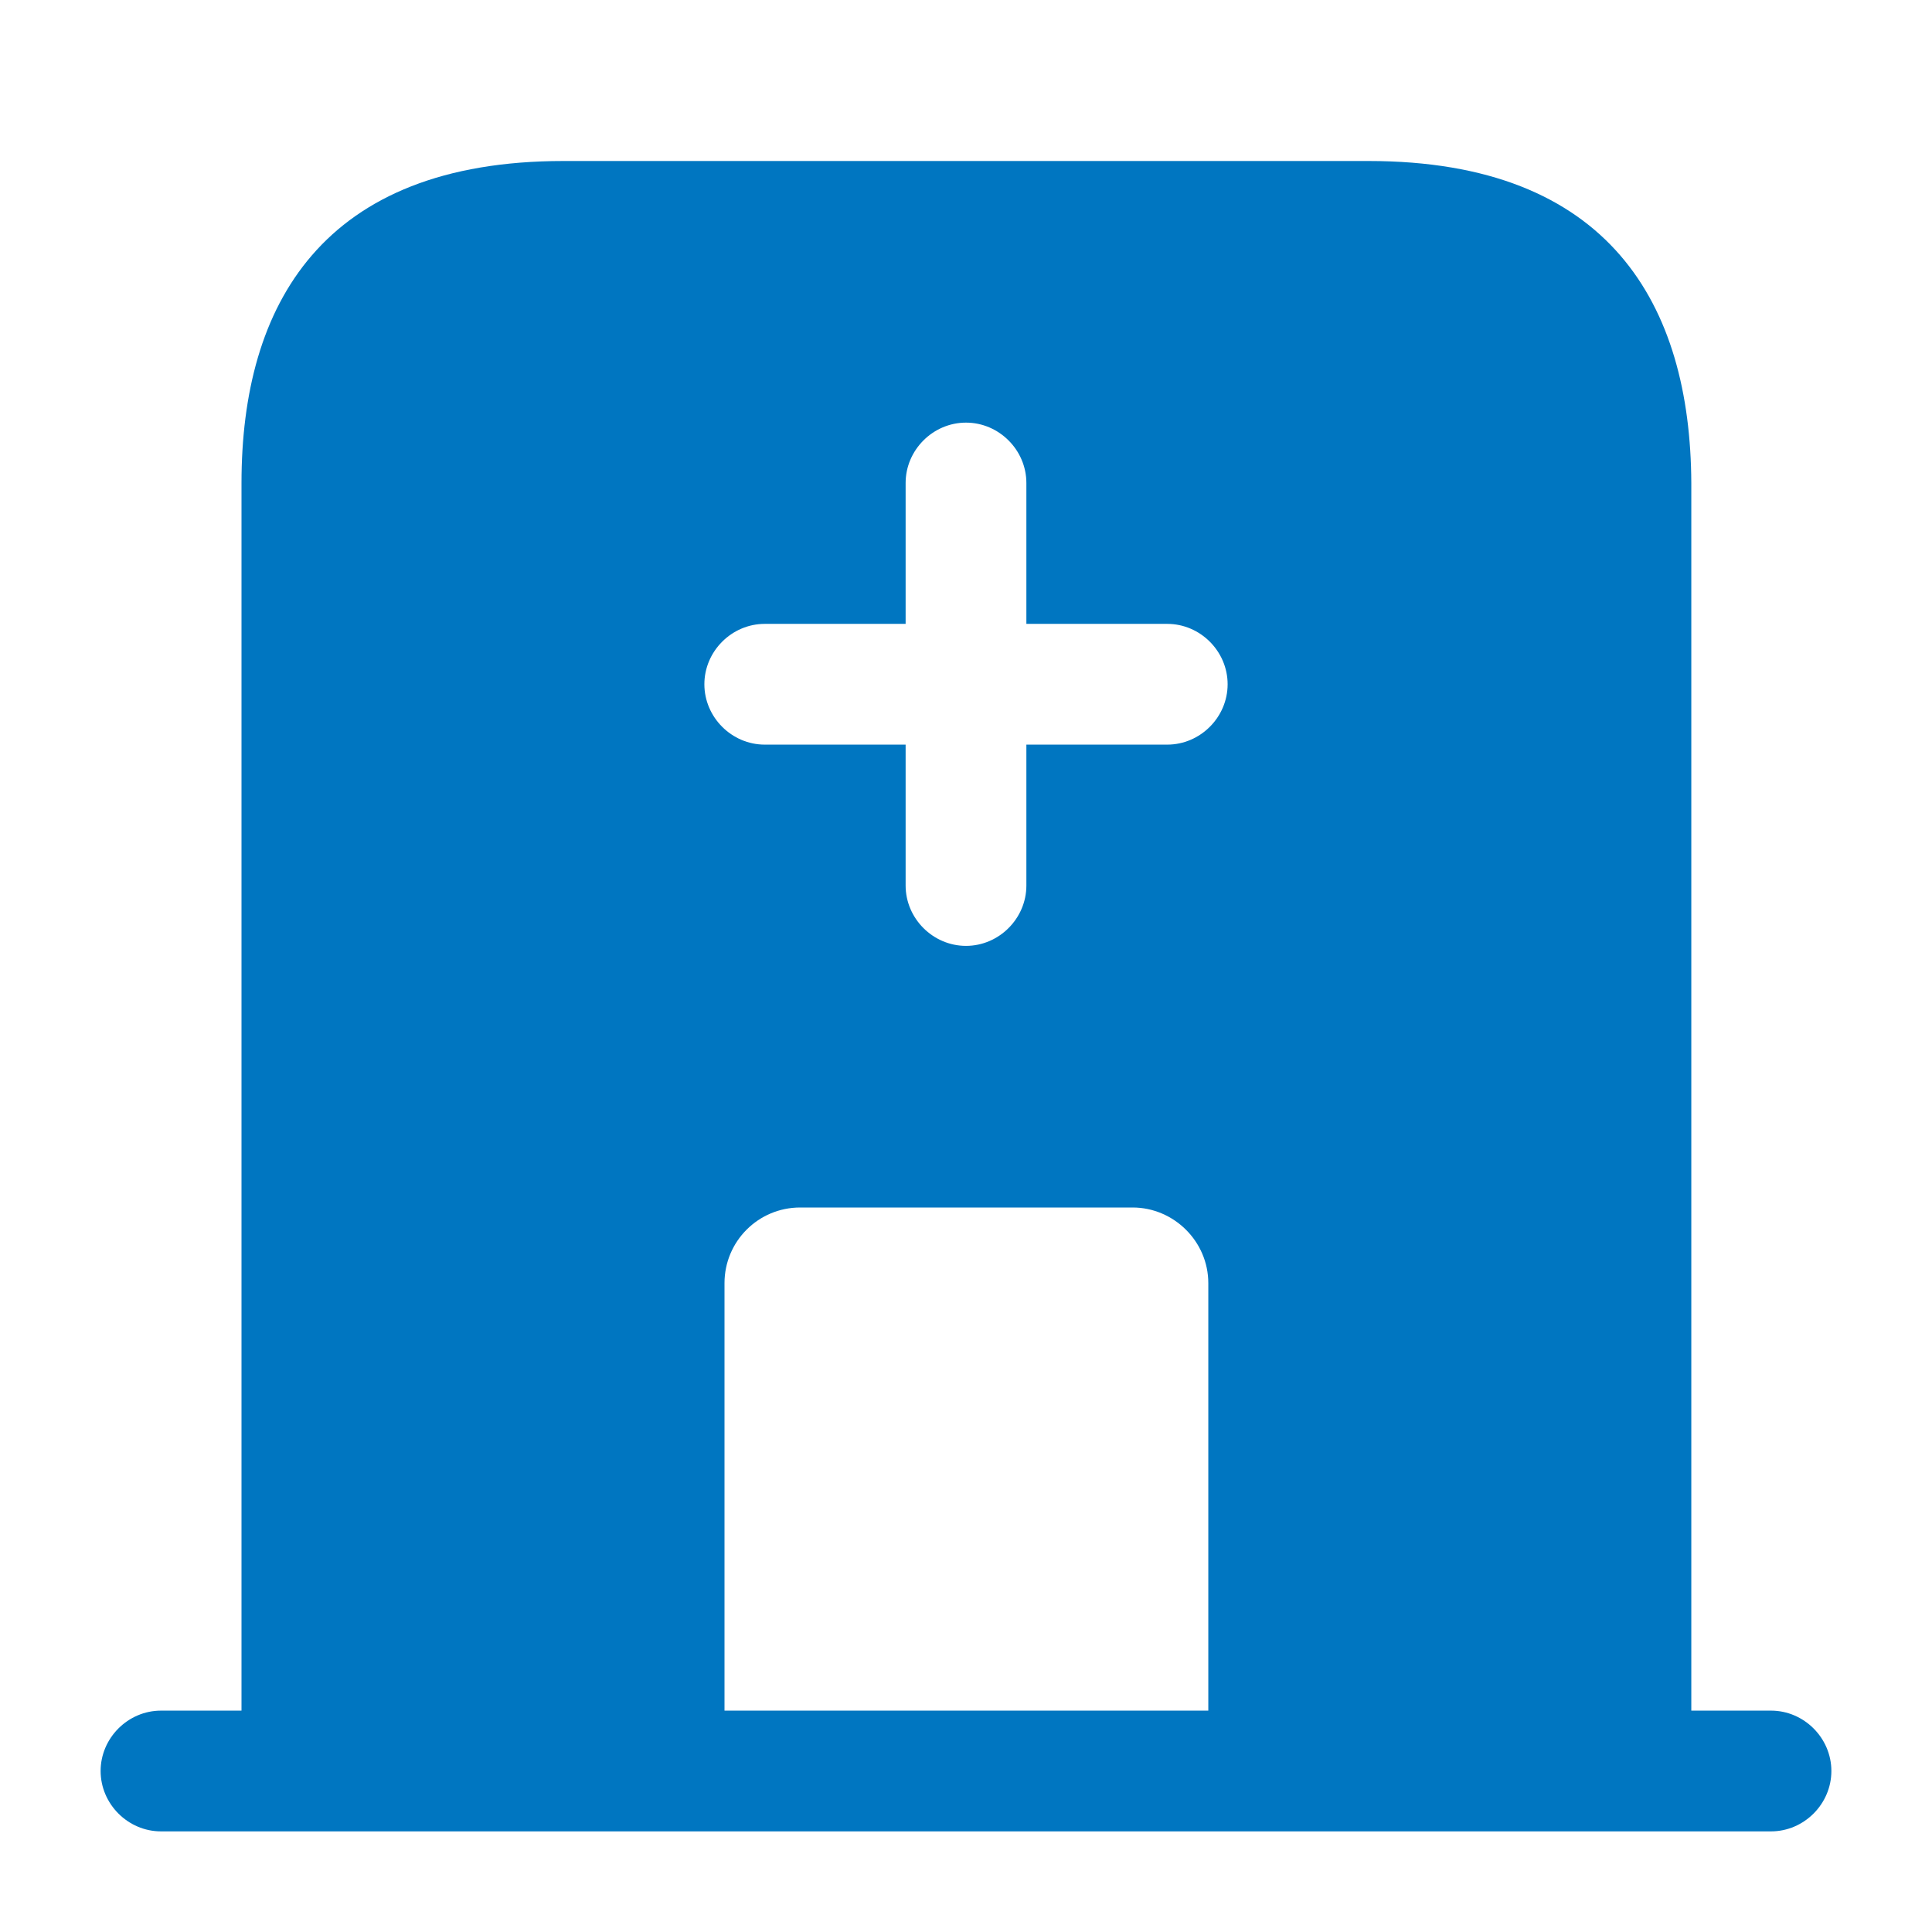 <svg width="24" height="24" viewBox="0 0 24 24" fill="none" xmlns="http://www.w3.org/2000/svg">
<g id="vuesax/bold/hospital">
<g id="hospital">
<path id="Vector" d="M22 21.25H2C1.59 21.25 1.25 21.59 1.25 22C1.25 22.41 1.59 22.75 2 22.75H22C22.41 22.75 22.75 22.41 22.75 22C22.75 21.59 22.41 21.25 22 21.25Z" fill="#0076C1"/>
<path id="Vector_2" d="M17 2H7C4 2 3 3.79 3 6V22H9V15.94C9 15.42 9.42 15 9.94 15H14.07C14.58 15 15.01 15.42 15.01 15.94V22H21.01V6C21 3.79 20 2 17 2ZM14.5 9.25H12.75V11C12.75 11.41 12.41 11.75 12 11.75C11.59 11.75 11.25 11.41 11.25 11V9.25H9.5C9.09 9.25 8.75 8.91 8.75 8.5C8.75 8.09 9.09 7.75 9.5 7.75H11.25V6C11.25 5.59 11.59 5.25 12 5.25C12.41 5.25 12.75 5.59 12.75 6V7.75H14.5C14.91 7.75 15.25 8.09 15.25 8.5C15.25 8.91 14.91 9.25 14.5 9.25Z" fill="#0076C1"/>
</g>
</g>
</svg>
